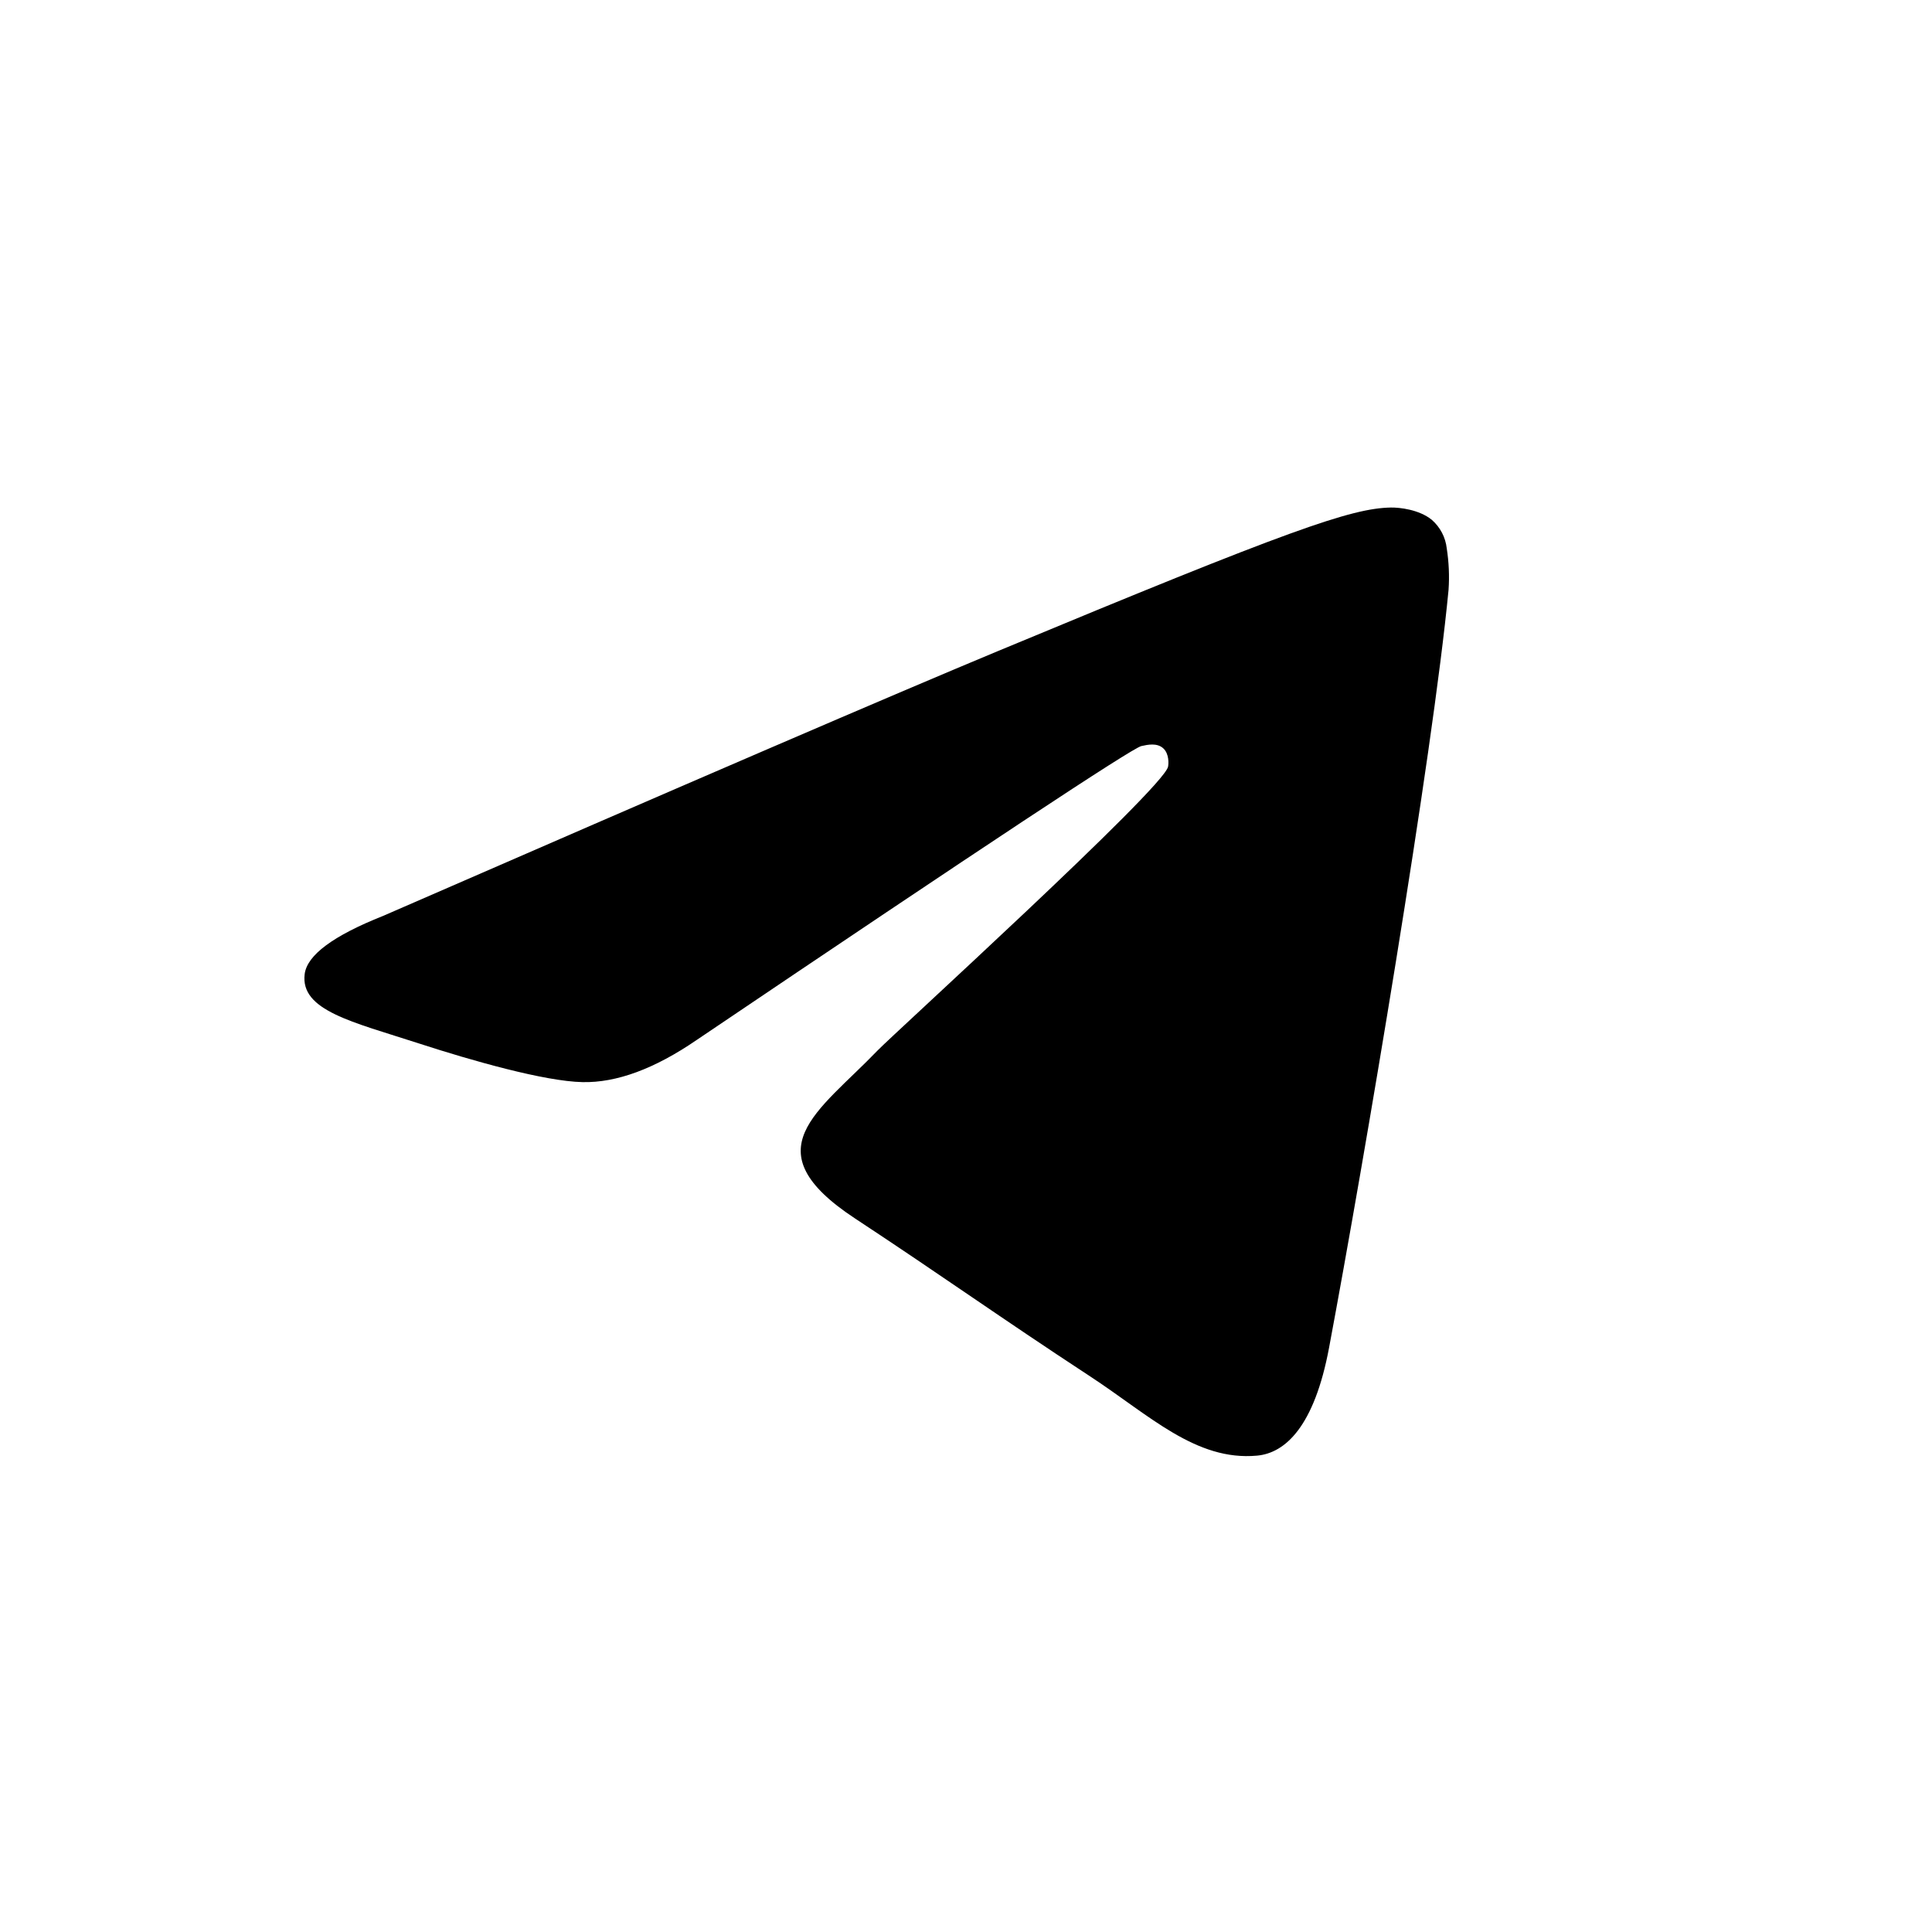<svg width="30" height="30" viewBox="0 0 30 30" fill="none" xmlns="http://www.w3.org/2000/svg">
<path d="M22.493 9.159C22.246 11.747 21.181 18.027 20.638 20.925C20.409 22.152 19.957 22.563 19.52 22.603C18.57 22.691 17.848 21.975 16.927 21.372C15.487 20.428 14.673 19.84 13.275 18.919C11.659 17.854 12.707 17.269 13.627 16.312C13.868 16.061 18.056 12.253 18.137 11.907C18.147 11.864 18.157 11.703 18.061 11.618C17.965 11.533 17.824 11.562 17.722 11.585C17.578 11.618 15.276 13.139 10.819 16.148C10.166 16.596 9.574 16.815 9.044 16.803C8.46 16.791 7.336 16.473 6.5 16.201C5.475 15.868 4.66 15.692 4.731 15.126C4.768 14.831 5.174 14.53 5.949 14.222C10.72 12.143 13.901 10.773 15.493 10.111C20.038 8.22 20.983 7.892 21.598 7.881C21.733 7.879 22.036 7.912 22.232 8.071C22.363 8.185 22.446 8.343 22.465 8.515C22.498 8.728 22.508 8.944 22.493 9.159Z" fill="black"/>
</svg>

